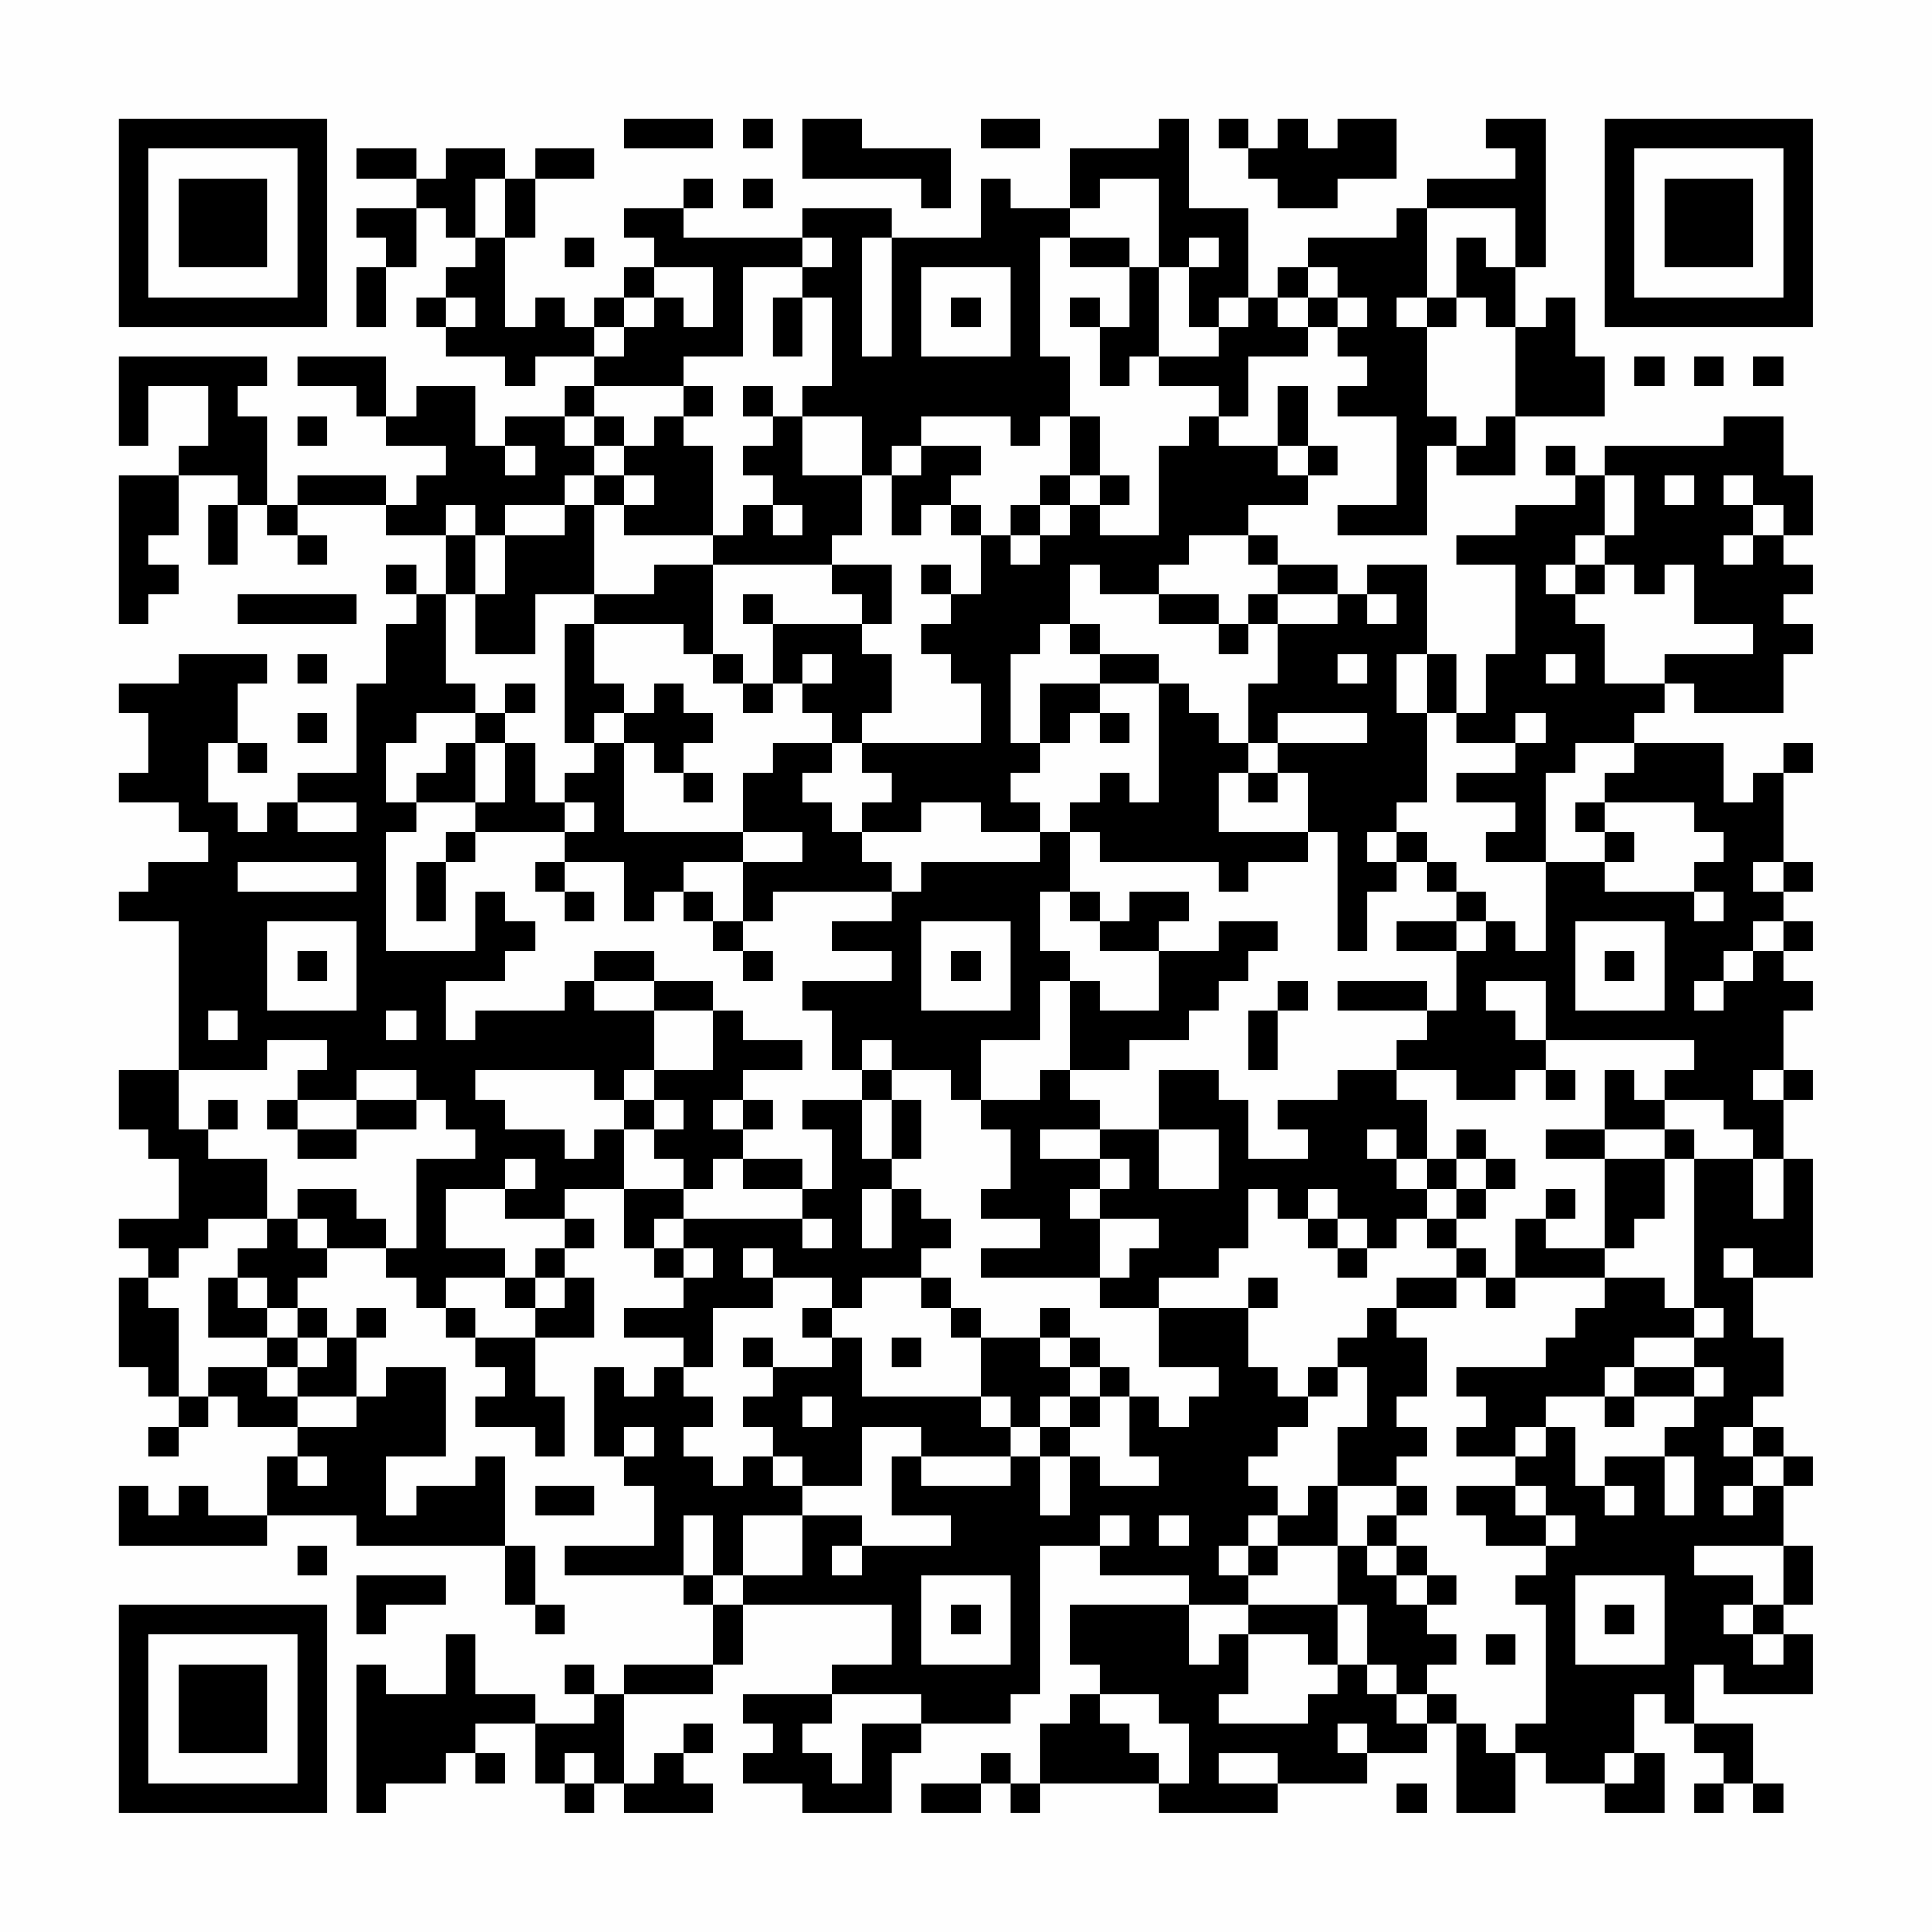 <?xml version="1.0" encoding="UTF-8"?>
<svg xmlns="http://www.w3.org/2000/svg" version="1.1" width="300" height="300" viewBox="0 0 300 300"><rect x="0" y="0" width="300" height="300" fill="#fefefe"/><g transform="scale(4.615)"><g transform="translate(4,4)"><path fill-rule="evenodd" d="M17 0L17 1L20 1L20 0ZM21 0L21 1L22 1L22 0ZM23 0L23 2L27 2L27 3L28 3L28 1L25 1L25 0ZM29 0L29 1L31 1L31 0ZM35 0L35 1L32 1L32 3L30 3L30 2L29 2L29 4L26 4L26 3L23 3L23 4L19 4L19 3L20 3L20 2L19 2L19 3L17 3L17 4L18 4L18 5L17 5L17 6L16 6L16 7L15 7L15 6L14 6L14 7L13 7L13 4L14 4L14 2L16 2L16 1L14 1L14 2L13 2L13 1L11 1L11 2L10 2L10 1L8 1L8 2L10 2L10 3L8 3L8 4L9 4L9 5L8 5L8 7L9 7L9 5L10 5L10 3L11 3L11 4L12 4L12 5L11 5L11 6L10 6L10 7L11 7L11 8L13 8L13 9L14 9L14 8L16 8L16 9L15 9L15 10L13 10L13 11L12 11L12 9L10 9L10 10L9 10L9 8L6 8L6 9L8 9L8 10L9 10L9 11L11 11L11 12L10 12L10 13L9 13L9 12L6 12L6 13L5 13L5 10L4 10L4 9L5 9L5 8L0 8L0 11L1 11L1 9L3 9L3 11L2 11L2 12L0 12L0 17L1 17L1 16L2 16L2 15L1 15L1 14L2 14L2 12L4 12L4 13L3 13L3 15L4 15L4 13L5 13L5 14L6 14L6 15L7 15L7 14L6 14L6 13L9 13L9 14L11 14L11 16L10 16L10 15L9 15L9 16L10 16L10 17L9 17L9 19L8 19L8 22L6 22L6 23L5 23L5 24L4 24L4 23L3 23L3 21L4 21L4 22L5 22L5 21L4 21L4 19L5 19L5 18L2 18L2 19L0 19L0 20L1 20L1 22L0 22L0 23L2 23L2 24L3 24L3 25L1 25L1 26L0 26L0 27L2 27L2 32L0 32L0 34L1 34L1 35L2 35L2 37L0 37L0 38L1 38L1 39L0 39L0 42L1 42L1 43L2 43L2 44L1 44L1 45L2 45L2 44L3 44L3 43L4 43L4 44L6 44L6 45L5 45L5 47L3 47L3 46L2 46L2 47L1 47L1 46L0 46L0 48L5 48L5 47L8 47L8 48L13 48L13 50L14 50L14 51L15 51L15 50L14 50L14 48L13 48L13 45L12 45L12 46L10 46L10 47L9 47L9 45L11 45L11 42L9 42L9 43L8 43L8 41L9 41L9 40L8 40L8 41L7 41L7 40L6 40L6 39L7 39L7 38L9 38L9 39L10 39L10 40L11 40L11 41L12 41L12 42L13 42L13 43L12 43L12 44L14 44L14 45L15 45L15 43L14 43L14 41L16 41L16 39L15 39L15 38L16 38L16 37L15 37L15 36L17 36L17 38L18 38L18 39L19 39L19 40L17 40L17 41L19 41L19 42L18 42L18 43L17 43L17 42L16 42L16 45L17 45L17 46L18 46L18 48L15 48L15 49L19 49L19 50L20 50L20 52L17 52L17 53L16 53L16 52L15 52L15 53L16 53L16 54L14 54L14 53L12 53L12 51L11 51L11 53L9 53L9 52L8 52L8 57L9 57L9 56L11 56L11 55L12 55L12 56L13 56L13 55L12 55L12 54L14 54L14 56L15 56L15 57L16 57L16 56L17 56L17 57L20 57L20 56L19 56L19 55L20 55L20 54L19 54L19 55L18 55L18 56L17 56L17 53L20 53L20 52L21 52L21 50L26 50L26 52L24 52L24 53L21 53L21 54L22 54L22 55L21 55L21 56L23 56L23 57L26 57L26 55L27 55L27 54L30 54L30 53L31 53L31 48L33 48L33 49L36 49L36 50L32 50L32 52L33 52L33 53L32 53L32 54L31 54L31 56L30 56L30 55L29 55L29 56L27 56L27 57L29 57L29 56L30 56L30 57L31 57L31 56L35 56L35 57L39 57L39 56L42 56L42 55L44 55L44 54L45 54L45 57L47 57L47 55L48 55L48 56L50 56L50 57L52 57L52 55L51 55L51 53L52 53L52 54L53 54L53 55L54 55L54 56L53 56L53 57L54 57L54 56L55 56L55 57L56 57L56 56L55 56L55 54L53 54L53 52L54 52L54 53L57 53L57 51L56 51L56 50L57 50L57 48L56 48L56 46L57 46L57 45L56 45L56 44L55 44L55 43L56 43L56 41L55 41L55 39L57 39L57 35L56 35L56 33L57 33L57 32L56 32L56 30L57 30L57 29L56 29L56 28L57 28L57 27L56 27L56 26L57 26L57 25L56 25L56 22L57 22L57 21L56 21L56 22L55 22L55 23L54 23L54 21L51 21L51 20L52 20L52 19L53 19L53 20L56 20L56 18L57 18L57 17L56 17L56 16L57 16L57 15L56 15L56 14L57 14L57 12L56 12L56 10L54 10L54 11L50 11L50 12L49 12L49 11L48 11L48 12L49 12L49 13L47 13L47 14L45 14L45 15L47 15L47 18L46 18L46 20L45 20L45 18L44 18L44 15L42 15L42 16L41 16L41 15L39 15L39 14L38 14L38 13L40 13L40 12L41 12L41 11L40 11L40 9L39 9L39 11L37 11L37 10L38 10L38 8L40 8L40 7L41 7L41 8L42 8L42 9L41 9L41 10L43 10L43 13L41 13L41 14L44 14L44 11L45 11L45 12L47 12L47 10L50 10L50 8L49 8L49 6L48 6L48 7L47 7L47 5L48 5L48 0L46 0L46 1L47 1L47 2L44 2L44 3L43 3L43 4L40 4L40 5L39 5L39 6L38 6L38 3L36 3L36 0ZM37 0L37 1L38 1L38 2L39 2L39 3L41 3L41 2L43 2L43 0L41 0L41 1L40 1L40 0L39 0L39 1L38 1L38 0ZM12 2L12 4L13 4L13 2ZM21 2L21 3L22 3L22 2ZM33 2L33 3L32 3L32 4L31 4L31 8L32 8L32 10L31 10L31 11L30 11L30 10L27 10L27 11L26 11L26 12L25 12L25 10L23 10L23 9L24 9L24 6L23 6L23 5L24 5L24 4L23 4L23 5L21 5L21 8L19 8L19 9L16 9L16 10L15 10L15 11L16 11L16 12L15 12L15 13L13 13L13 14L12 14L12 13L11 13L11 14L12 14L12 16L11 16L11 19L12 19L12 20L10 20L10 21L9 21L9 23L10 23L10 24L9 24L9 28L12 28L12 26L13 26L13 27L14 27L14 28L13 28L13 29L11 29L11 31L12 31L12 30L15 30L15 29L16 29L16 30L18 30L18 32L17 32L17 33L16 33L16 32L12 32L12 33L13 33L13 34L15 34L15 35L16 35L16 34L17 34L17 36L19 36L19 37L18 37L18 38L19 38L19 39L20 39L20 38L19 38L19 37L23 37L23 38L24 38L24 37L23 37L23 36L24 36L24 34L23 34L23 33L25 33L25 35L26 35L26 36L25 36L25 38L26 38L26 36L27 36L27 37L28 37L28 38L27 38L27 39L25 39L25 40L24 40L24 39L22 39L22 38L21 38L21 39L22 39L22 40L20 40L20 42L19 42L19 43L20 43L20 44L19 44L19 45L20 45L20 46L21 46L21 45L22 45L22 46L23 46L23 47L21 47L21 49L20 49L20 47L19 47L19 49L20 49L20 50L21 50L21 49L23 49L23 47L25 47L25 48L24 48L24 49L25 49L25 48L28 48L28 47L26 47L26 45L27 45L27 46L30 46L30 45L31 45L31 47L32 47L32 45L33 45L33 46L35 46L35 45L34 45L34 43L35 43L35 44L36 44L36 43L37 43L37 42L35 42L35 40L38 40L38 42L39 42L39 43L40 43L40 44L39 44L39 45L38 45L38 46L39 46L39 47L38 47L38 48L37 48L37 49L38 49L38 50L36 50L36 52L37 52L37 51L38 51L38 53L37 53L37 54L40 54L40 53L41 53L41 52L42 52L42 53L43 53L43 54L44 54L44 53L45 53L45 54L46 54L46 55L47 55L47 54L48 54L48 50L47 50L47 49L48 49L48 48L49 48L49 47L48 47L48 46L47 46L47 45L48 45L48 44L49 44L49 46L50 46L50 47L51 47L51 46L50 46L50 45L52 45L52 47L53 47L53 45L52 45L52 44L53 44L53 43L54 43L54 42L53 42L53 41L54 41L54 40L53 40L53 35L55 35L55 37L56 37L56 35L55 35L55 34L54 34L54 33L52 33L52 32L53 32L53 31L48 31L48 29L46 29L46 30L47 30L47 31L48 31L48 32L47 32L47 33L45 33L45 32L43 32L43 31L44 31L44 30L45 30L45 28L46 28L46 27L47 27L47 28L48 28L48 25L50 25L50 26L53 26L53 27L54 27L54 26L53 26L53 25L54 25L54 24L53 24L53 23L50 23L50 22L51 22L51 21L49 21L49 22L48 22L48 25L46 25L46 24L47 24L47 23L45 23L45 22L47 22L47 21L48 21L48 20L47 20L47 21L45 21L45 20L44 20L44 18L43 18L43 20L44 20L44 23L43 23L43 24L42 24L42 25L43 25L43 26L42 26L42 28L41 28L41 24L40 24L40 22L39 22L39 21L42 21L42 20L39 20L39 21L38 21L38 19L39 19L39 17L41 17L41 16L39 16L39 15L38 15L38 14L36 14L36 15L35 15L35 16L33 16L33 15L32 15L32 17L31 17L31 18L30 18L30 21L31 21L31 22L30 22L30 23L31 23L31 24L29 24L29 23L27 23L27 24L25 24L25 23L26 23L26 22L25 22L25 21L29 21L29 19L28 19L28 18L27 18L27 17L28 17L28 16L29 16L29 14L30 14L30 15L31 15L31 14L32 14L32 13L33 13L33 14L35 14L35 11L36 11L36 10L37 10L37 9L35 9L35 8L37 8L37 7L38 7L38 6L37 6L37 7L36 7L36 5L37 5L37 4L36 4L36 5L35 5L35 2ZM44 3L44 6L43 6L43 7L44 7L44 10L45 10L45 11L46 11L46 10L47 10L47 7L46 7L46 6L45 6L45 4L46 4L46 5L47 5L47 3ZM15 4L15 5L16 5L16 4ZM25 4L25 8L26 8L26 4ZM32 4L32 5L34 5L34 7L33 7L33 6L32 6L32 7L33 7L33 9L34 9L34 8L35 8L35 5L34 5L34 4ZM18 5L18 6L17 6L17 7L16 7L16 8L17 8L17 7L18 7L18 6L19 6L19 7L20 7L20 5ZM27 5L27 8L30 8L30 5ZM40 5L40 6L39 6L39 7L40 7L40 6L41 6L41 7L42 7L42 6L41 6L41 5ZM11 6L11 7L12 7L12 6ZM22 6L22 8L23 8L23 6ZM28 6L28 7L29 7L29 6ZM44 6L44 7L45 7L45 6ZM51 8L51 9L52 9L52 8ZM53 8L53 9L54 9L54 8ZM55 8L55 9L56 9L56 8ZM19 9L19 10L18 10L18 11L17 11L17 10L16 10L16 11L17 11L17 12L16 12L16 13L15 13L15 14L13 14L13 16L12 16L12 18L14 18L14 16L16 16L16 17L15 17L15 21L16 21L16 22L15 22L15 23L14 23L14 21L13 21L13 20L14 20L14 19L13 19L13 20L12 20L12 21L11 21L11 22L10 22L10 23L12 23L12 24L11 24L11 25L10 25L10 27L11 27L11 25L12 25L12 24L15 24L15 25L14 25L14 26L15 26L15 27L16 27L16 26L15 26L15 25L17 25L17 27L18 27L18 26L19 26L19 27L20 27L20 28L21 28L21 29L22 29L22 28L21 28L21 27L22 27L22 26L26 26L26 27L24 27L24 28L26 28L26 29L23 29L23 30L24 30L24 32L25 32L25 33L26 33L26 35L27 35L27 33L26 33L26 32L28 32L28 33L29 33L29 34L30 34L30 36L29 36L29 37L31 37L31 38L29 38L29 39L33 39L33 40L35 40L35 39L37 39L37 38L38 38L38 36L39 36L39 37L40 37L40 38L41 38L41 39L42 39L42 38L43 38L43 37L44 37L44 38L45 38L45 39L43 39L43 40L42 40L42 41L41 41L41 42L40 42L40 43L41 43L41 42L42 42L42 44L41 44L41 46L40 46L40 47L39 47L39 48L38 48L38 49L39 49L39 48L41 48L41 50L38 50L38 51L40 51L40 52L41 52L41 50L42 50L42 52L43 52L43 53L44 53L44 52L45 52L45 51L44 51L44 50L45 50L45 49L44 49L44 48L43 48L43 47L44 47L44 46L43 46L43 45L44 45L44 44L43 44L43 43L44 43L44 41L43 41L43 40L45 40L45 39L46 39L46 40L47 40L47 39L50 39L50 40L49 40L49 41L48 41L48 42L45 42L45 43L46 43L46 44L45 44L45 45L47 45L47 44L48 44L48 43L50 43L50 44L51 44L51 43L53 43L53 42L51 42L51 41L53 41L53 40L52 40L52 39L50 39L50 38L51 38L51 37L52 37L52 35L53 35L53 34L52 34L52 33L51 33L51 32L50 32L50 34L48 34L48 35L50 35L50 38L48 38L48 37L49 37L49 36L48 36L48 37L47 37L47 39L46 39L46 38L45 38L45 37L46 37L46 36L47 36L47 35L46 35L46 34L45 34L45 35L44 35L44 33L43 33L43 32L41 32L41 33L39 33L39 34L40 34L40 35L38 35L38 33L37 33L37 32L35 32L35 34L33 34L33 33L32 33L32 32L34 32L34 31L36 31L36 30L37 30L37 29L38 29L38 28L39 28L39 27L37 27L37 28L35 28L35 27L36 27L36 26L34 26L34 27L33 27L33 26L32 26L32 24L33 24L33 25L37 25L37 26L38 26L38 25L40 25L40 24L37 24L37 22L38 22L38 23L39 23L39 22L38 22L38 21L37 21L37 20L36 20L36 19L35 19L35 18L33 18L33 17L32 17L32 18L33 18L33 19L31 19L31 21L32 21L32 20L33 20L33 21L34 21L34 20L33 20L33 19L35 19L35 23L34 23L34 22L33 22L33 23L32 23L32 24L31 24L31 25L27 25L27 26L26 26L26 25L25 25L25 24L24 24L24 23L23 23L23 22L24 22L24 21L25 21L25 20L26 20L26 18L25 18L25 17L26 17L26 15L24 15L24 14L25 14L25 12L23 12L23 10L22 10L22 9L21 9L21 10L22 10L22 11L21 11L21 12L22 12L22 13L21 13L21 14L20 14L20 11L19 11L19 10L20 10L20 9ZM6 10L6 11L7 11L7 10ZM32 10L32 12L31 12L31 13L30 13L30 14L31 14L31 13L32 13L32 12L33 12L33 13L34 13L34 12L33 12L33 10ZM13 11L13 12L14 12L14 11ZM27 11L27 12L26 12L26 14L27 14L27 13L28 13L28 14L29 14L29 13L28 13L28 12L29 12L29 11ZM39 11L39 12L40 12L40 11ZM17 12L17 13L16 13L16 16L18 16L18 15L20 15L20 18L19 18L19 17L16 17L16 19L17 19L17 20L16 20L16 21L17 21L17 24L21 24L21 25L19 25L19 26L20 26L20 27L21 27L21 25L23 25L23 24L21 24L21 22L22 22L22 21L24 21L24 20L23 20L23 19L24 19L24 18L23 18L23 19L22 19L22 17L25 17L25 16L24 16L24 15L20 15L20 14L17 14L17 13L18 13L18 12ZM50 12L50 14L49 14L49 15L48 15L48 16L49 16L49 17L50 17L50 19L52 19L52 18L55 18L55 17L53 17L53 15L52 15L52 16L51 16L51 15L50 15L50 14L51 14L51 12ZM52 12L52 13L53 13L53 12ZM54 12L54 13L55 13L55 14L54 14L54 15L55 15L55 14L56 14L56 13L55 13L55 12ZM22 13L22 14L23 14L23 13ZM27 15L27 16L28 16L28 15ZM49 15L49 16L50 16L50 15ZM4 16L4 17L8 17L8 16ZM21 16L21 17L22 17L22 16ZM35 16L35 17L37 17L37 18L38 18L38 17L39 17L39 16L38 16L38 17L37 17L37 16ZM42 16L42 17L43 17L43 16ZM6 18L6 19L7 19L7 18ZM20 18L20 19L21 19L21 20L22 20L22 19L21 19L21 18ZM41 18L41 19L42 19L42 18ZM48 18L48 19L49 19L49 18ZM18 19L18 20L17 20L17 21L18 21L18 22L19 22L19 23L20 23L20 22L19 22L19 21L20 21L20 20L19 20L19 19ZM6 20L6 21L7 21L7 20ZM12 21L12 23L13 23L13 21ZM6 23L6 24L8 24L8 23ZM15 23L15 24L16 24L16 23ZM49 23L49 24L50 24L50 25L51 25L51 24L50 24L50 23ZM43 24L43 25L44 25L44 26L45 26L45 27L43 27L43 28L45 28L45 27L46 27L46 26L45 26L45 25L44 25L44 24ZM4 25L4 26L8 26L8 25ZM55 25L55 26L56 26L56 25ZM31 26L31 28L32 28L32 29L31 29L31 31L29 31L29 33L31 33L31 32L32 32L32 29L33 29L33 30L35 30L35 28L33 28L33 27L32 27L32 26ZM5 27L5 30L8 30L8 27ZM27 27L27 30L30 30L30 27ZM49 27L49 30L52 30L52 27ZM55 27L55 28L54 28L54 29L53 29L53 30L54 30L54 29L55 29L55 28L56 28L56 27ZM6 28L6 29L7 29L7 28ZM16 28L16 29L18 29L18 30L20 30L20 32L18 32L18 33L17 33L17 34L18 34L18 35L19 35L19 36L20 36L20 35L21 35L21 36L23 36L23 35L21 35L21 34L22 34L22 33L21 33L21 32L23 32L23 31L21 31L21 30L20 30L20 29L18 29L18 28ZM28 28L28 29L29 29L29 28ZM50 28L50 29L51 29L51 28ZM39 29L39 30L38 30L38 32L39 32L39 30L40 30L40 29ZM41 29L41 30L44 30L44 29ZM3 30L3 31L4 31L4 30ZM9 30L9 31L10 31L10 30ZM5 31L5 32L2 32L2 34L3 34L3 35L5 35L5 37L3 37L3 38L2 38L2 39L1 39L1 40L2 40L2 43L3 43L3 42L5 42L5 43L6 43L6 44L8 44L8 43L6 43L6 42L7 42L7 41L6 41L6 40L5 40L5 39L4 39L4 38L5 38L5 37L6 37L6 38L7 38L7 37L6 37L6 36L8 36L8 37L9 37L9 38L10 38L10 35L12 35L12 34L11 34L11 33L10 33L10 32L8 32L8 33L6 33L6 32L7 32L7 31ZM25 31L25 32L26 32L26 31ZM48 32L48 33L49 33L49 32ZM55 32L55 33L56 33L56 32ZM3 33L3 34L4 34L4 33ZM5 33L5 34L6 34L6 35L8 35L8 34L10 34L10 33L8 33L8 34L6 34L6 33ZM18 33L18 34L19 34L19 33ZM20 33L20 34L21 34L21 33ZM31 34L31 35L33 35L33 36L32 36L32 37L33 37L33 39L34 39L34 38L35 38L35 37L33 37L33 36L34 36L34 35L33 35L33 34ZM35 34L35 36L37 36L37 34ZM42 34L42 35L43 35L43 36L44 36L44 37L45 37L45 36L46 36L46 35L45 35L45 36L44 36L44 35L43 35L43 34ZM50 34L50 35L52 35L52 34ZM13 35L13 36L11 36L11 38L13 38L13 39L11 39L11 40L12 40L12 41L14 41L14 40L15 40L15 39L14 39L14 38L15 38L15 37L13 37L13 36L14 36L14 35ZM40 36L40 37L41 37L41 38L42 38L42 37L41 37L41 36ZM54 38L54 39L55 39L55 38ZM3 39L3 41L5 41L5 42L6 42L6 41L5 41L5 40L4 40L4 39ZM13 39L13 40L14 40L14 39ZM27 39L27 40L28 40L28 41L29 41L29 43L25 43L25 41L24 41L24 40L23 40L23 41L24 41L24 42L22 42L22 41L21 41L21 42L22 42L22 43L21 43L21 44L22 44L22 45L23 45L23 46L25 46L25 44L27 44L27 45L30 45L30 44L31 44L31 45L32 45L32 44L33 44L33 43L34 43L34 42L33 42L33 41L32 41L32 40L31 40L31 41L29 41L29 40L28 40L28 39ZM38 39L38 40L39 40L39 39ZM26 41L26 42L27 42L27 41ZM31 41L31 42L32 42L32 43L31 43L31 44L32 44L32 43L33 43L33 42L32 42L32 41ZM50 42L50 43L51 43L51 42ZM23 43L23 44L24 44L24 43ZM29 43L29 44L30 44L30 43ZM17 44L17 45L18 45L18 44ZM54 44L54 45L55 45L55 46L54 46L54 47L55 47L55 46L56 46L56 45L55 45L55 44ZM6 45L6 46L7 46L7 45ZM14 46L14 47L16 47L16 46ZM41 46L41 48L42 48L42 49L43 49L43 50L44 50L44 49L43 49L43 48L42 48L42 47L43 47L43 46ZM45 46L45 47L46 47L46 48L48 48L48 47L47 47L47 46ZM33 47L33 48L34 48L34 47ZM35 47L35 48L36 48L36 47ZM6 48L6 49L7 49L7 48ZM53 48L53 49L55 49L55 50L54 50L54 51L55 51L55 52L56 52L56 51L55 51L55 50L56 50L56 48ZM8 49L8 51L9 51L9 50L11 50L11 49ZM27 49L27 52L30 52L30 49ZM49 49L49 52L52 52L52 49ZM28 50L28 51L29 51L29 50ZM50 50L50 51L51 51L51 50ZM46 51L46 52L47 52L47 51ZM24 53L24 54L23 54L23 55L24 55L24 56L25 56L25 54L27 54L27 53ZM33 53L33 54L34 54L34 55L35 55L35 56L36 56L36 54L35 54L35 53ZM41 54L41 55L42 55L42 54ZM15 55L15 56L16 56L16 55ZM37 55L37 56L39 56L39 55ZM50 55L50 56L51 56L51 55ZM43 56L43 57L44 57L44 56ZM0 0L0 7L7 7L7 0ZM1 1L1 6L6 6L6 1ZM2 2L2 5L5 5L5 2ZM50 0L50 7L57 7L57 0ZM51 1L51 6L56 6L56 1ZM52 2L52 5L55 5L55 2ZM0 50L0 57L7 57L7 50ZM1 51L1 56L6 56L6 51ZM2 52L2 55L5 55L5 52Z" fill="#000000"/></g></g></svg>
